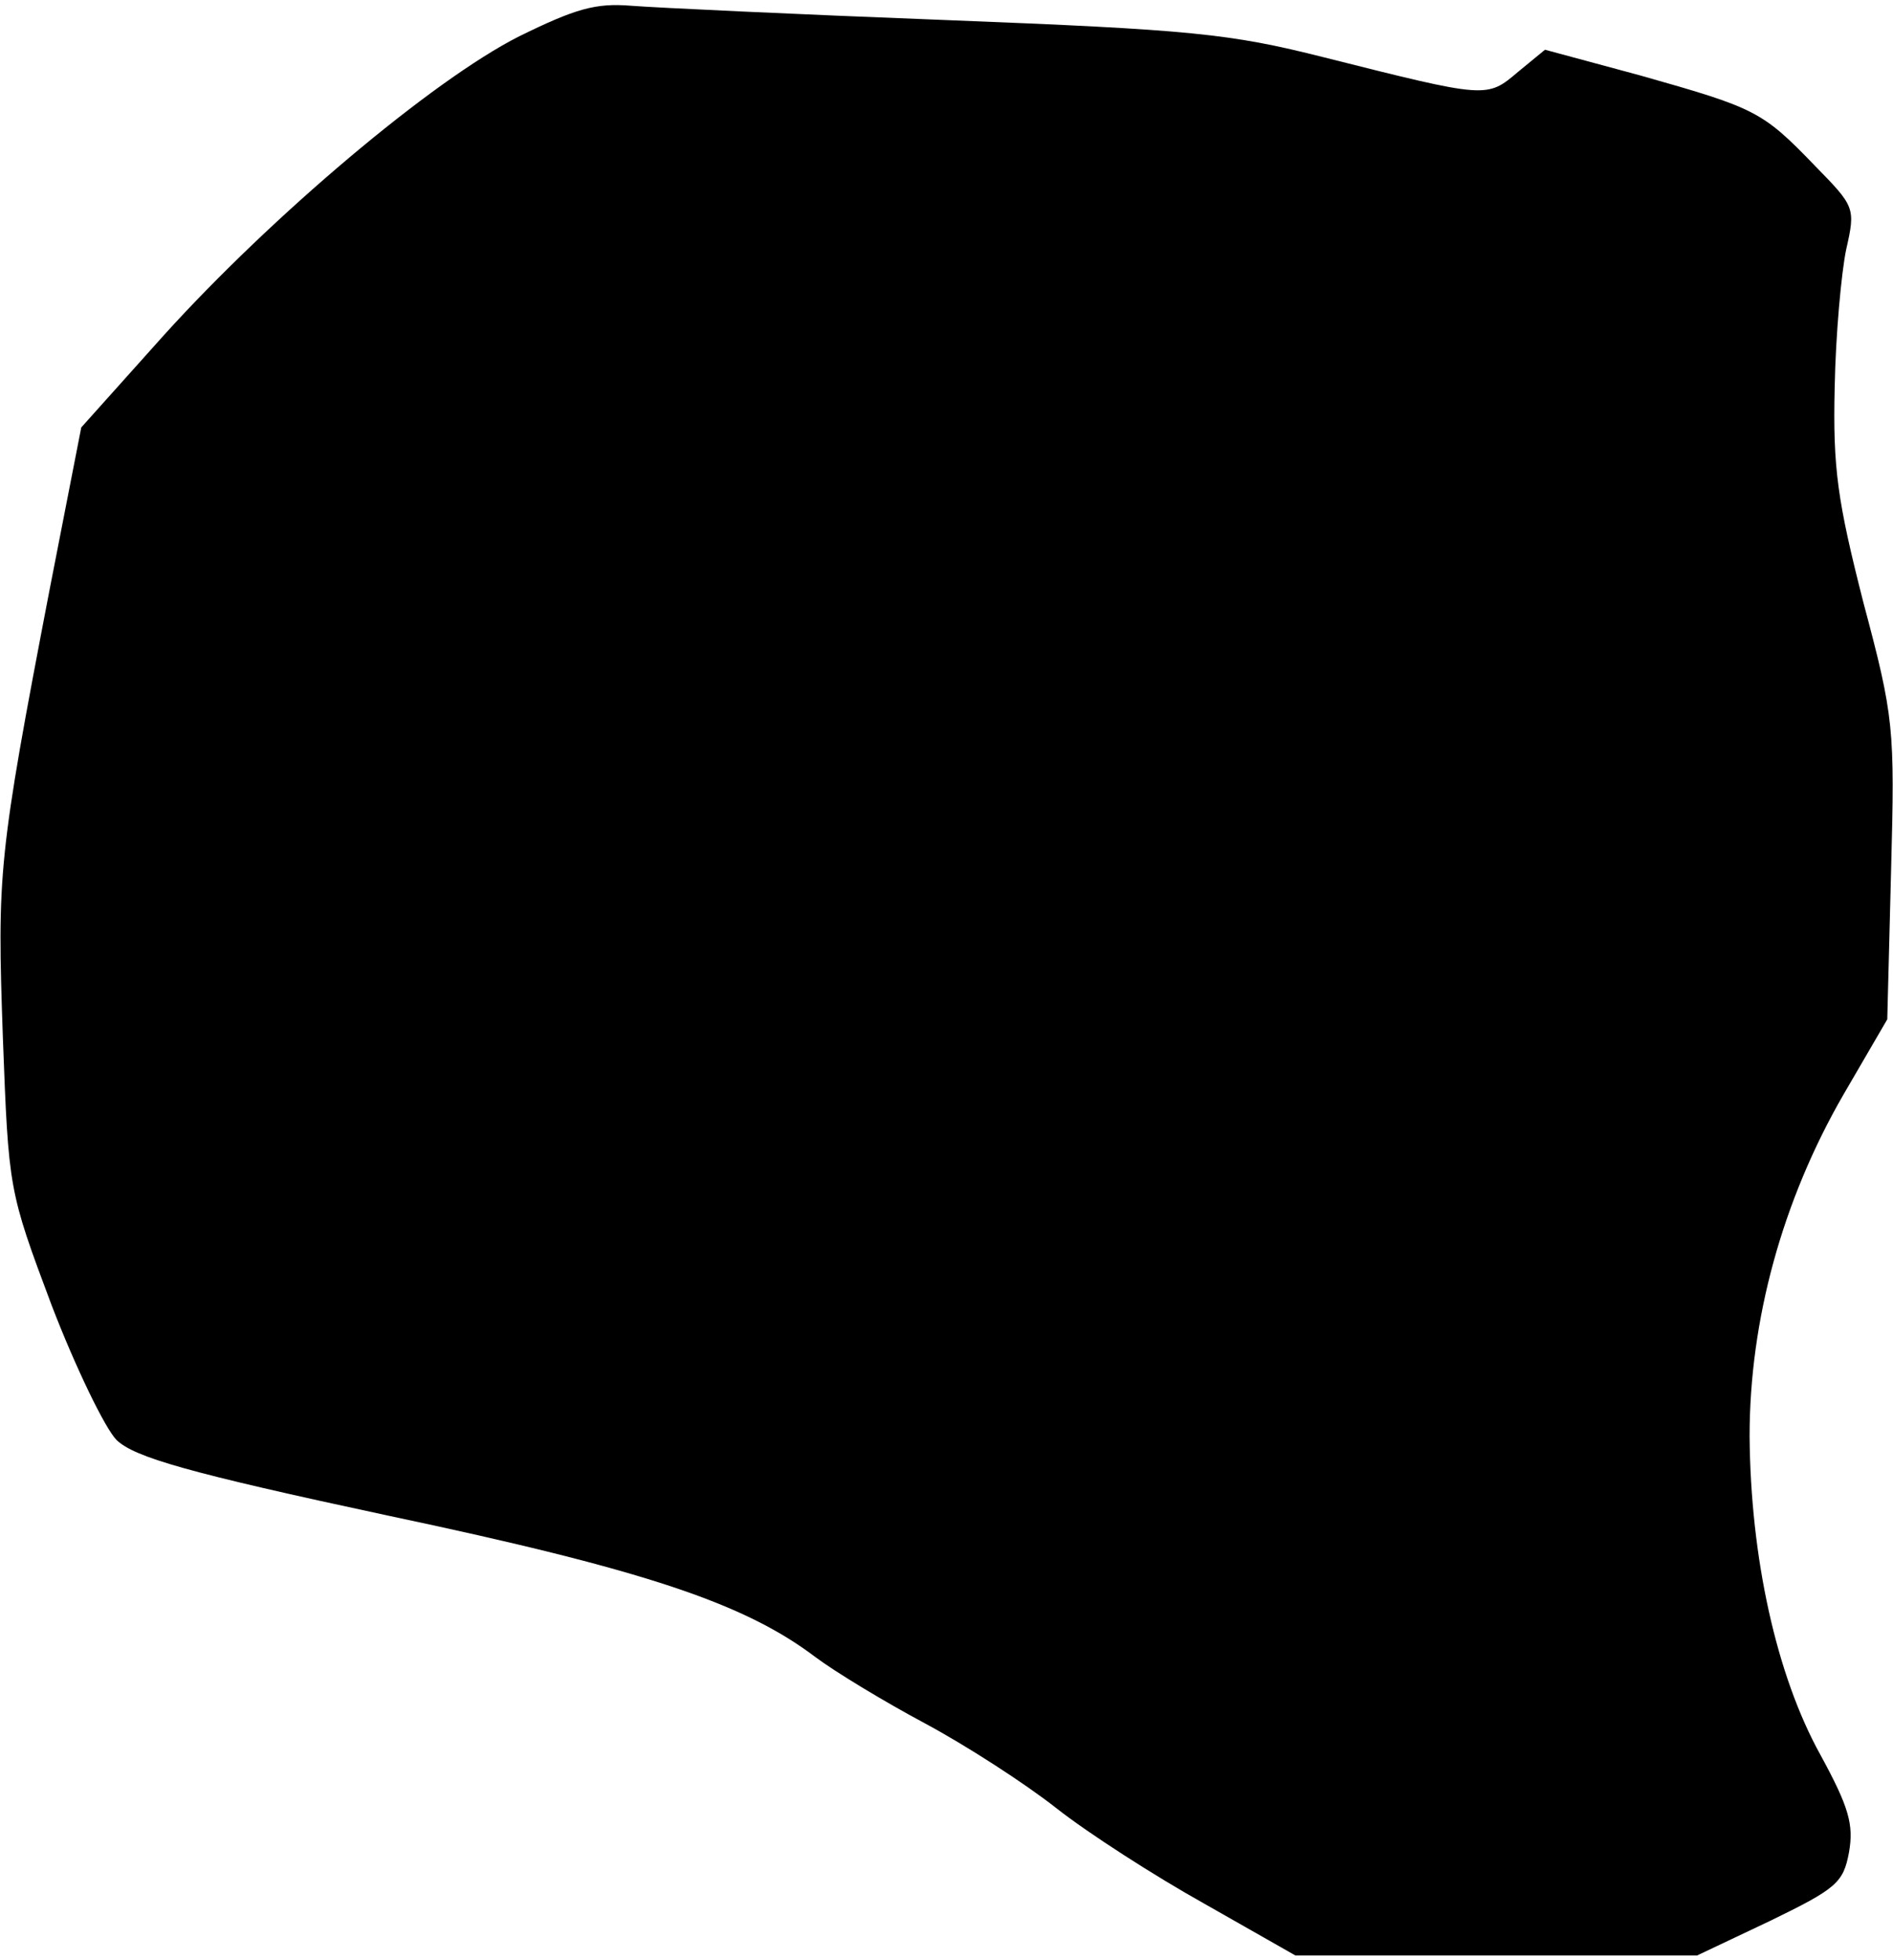<?xml version="1.0" standalone="no"?>
<!DOCTYPE svg PUBLIC "-//W3C//DTD SVG 20010904//EN"
 "http://www.w3.org/TR/2001/REC-SVG-20010904/DTD/svg10.dtd">
<svg version="1.0" xmlns="http://www.w3.org/2000/svg"
 width="198pt" height="205pt" viewBox="0 0 198 205"
 preserveAspectRatio="xMidYMid meet">
<g transform="translate(0,205) scale(0.1,-0.1)"
fill="#000000" stroke="none">
<path fill="#000000" stroke="none" d="M543 2012 c-91 -46 -259 -188 -372
-313 l-86 -96 -33 -169 c-54 -281 -55 -297 -49 -469 6 -159 6 -160 51 -280 25
-65 56 -129 68 -141 19 -18 74 -34 284 -79 270 -57 373 -92 447 -148 20 -15
71 -46 114 -69 43 -23 105 -63 138 -89 33 -26 103 -71 155 -100 l95 -54 210 0
210 0 76 36 c70 34 77 40 83 72 5 29 0 47 -30 102 -46 83 -73 206 -74 333 0
121 34 246 98 357 l46 79 4 156 c4 149 3 160 -29 280 -27 106 -32 140 -30 225
1 55 7 120 12 144 10 44 9 45 -33 88 -55 57 -62 60 -182 94 l-100 27 -28 -23
c-33 -28 -32 -28 -203 15 -99 25 -139 29 -395 39 -157 6 -305 13 -330 15 -37
3 -58 -3 -117 -32z"/>
</g>
</svg>
